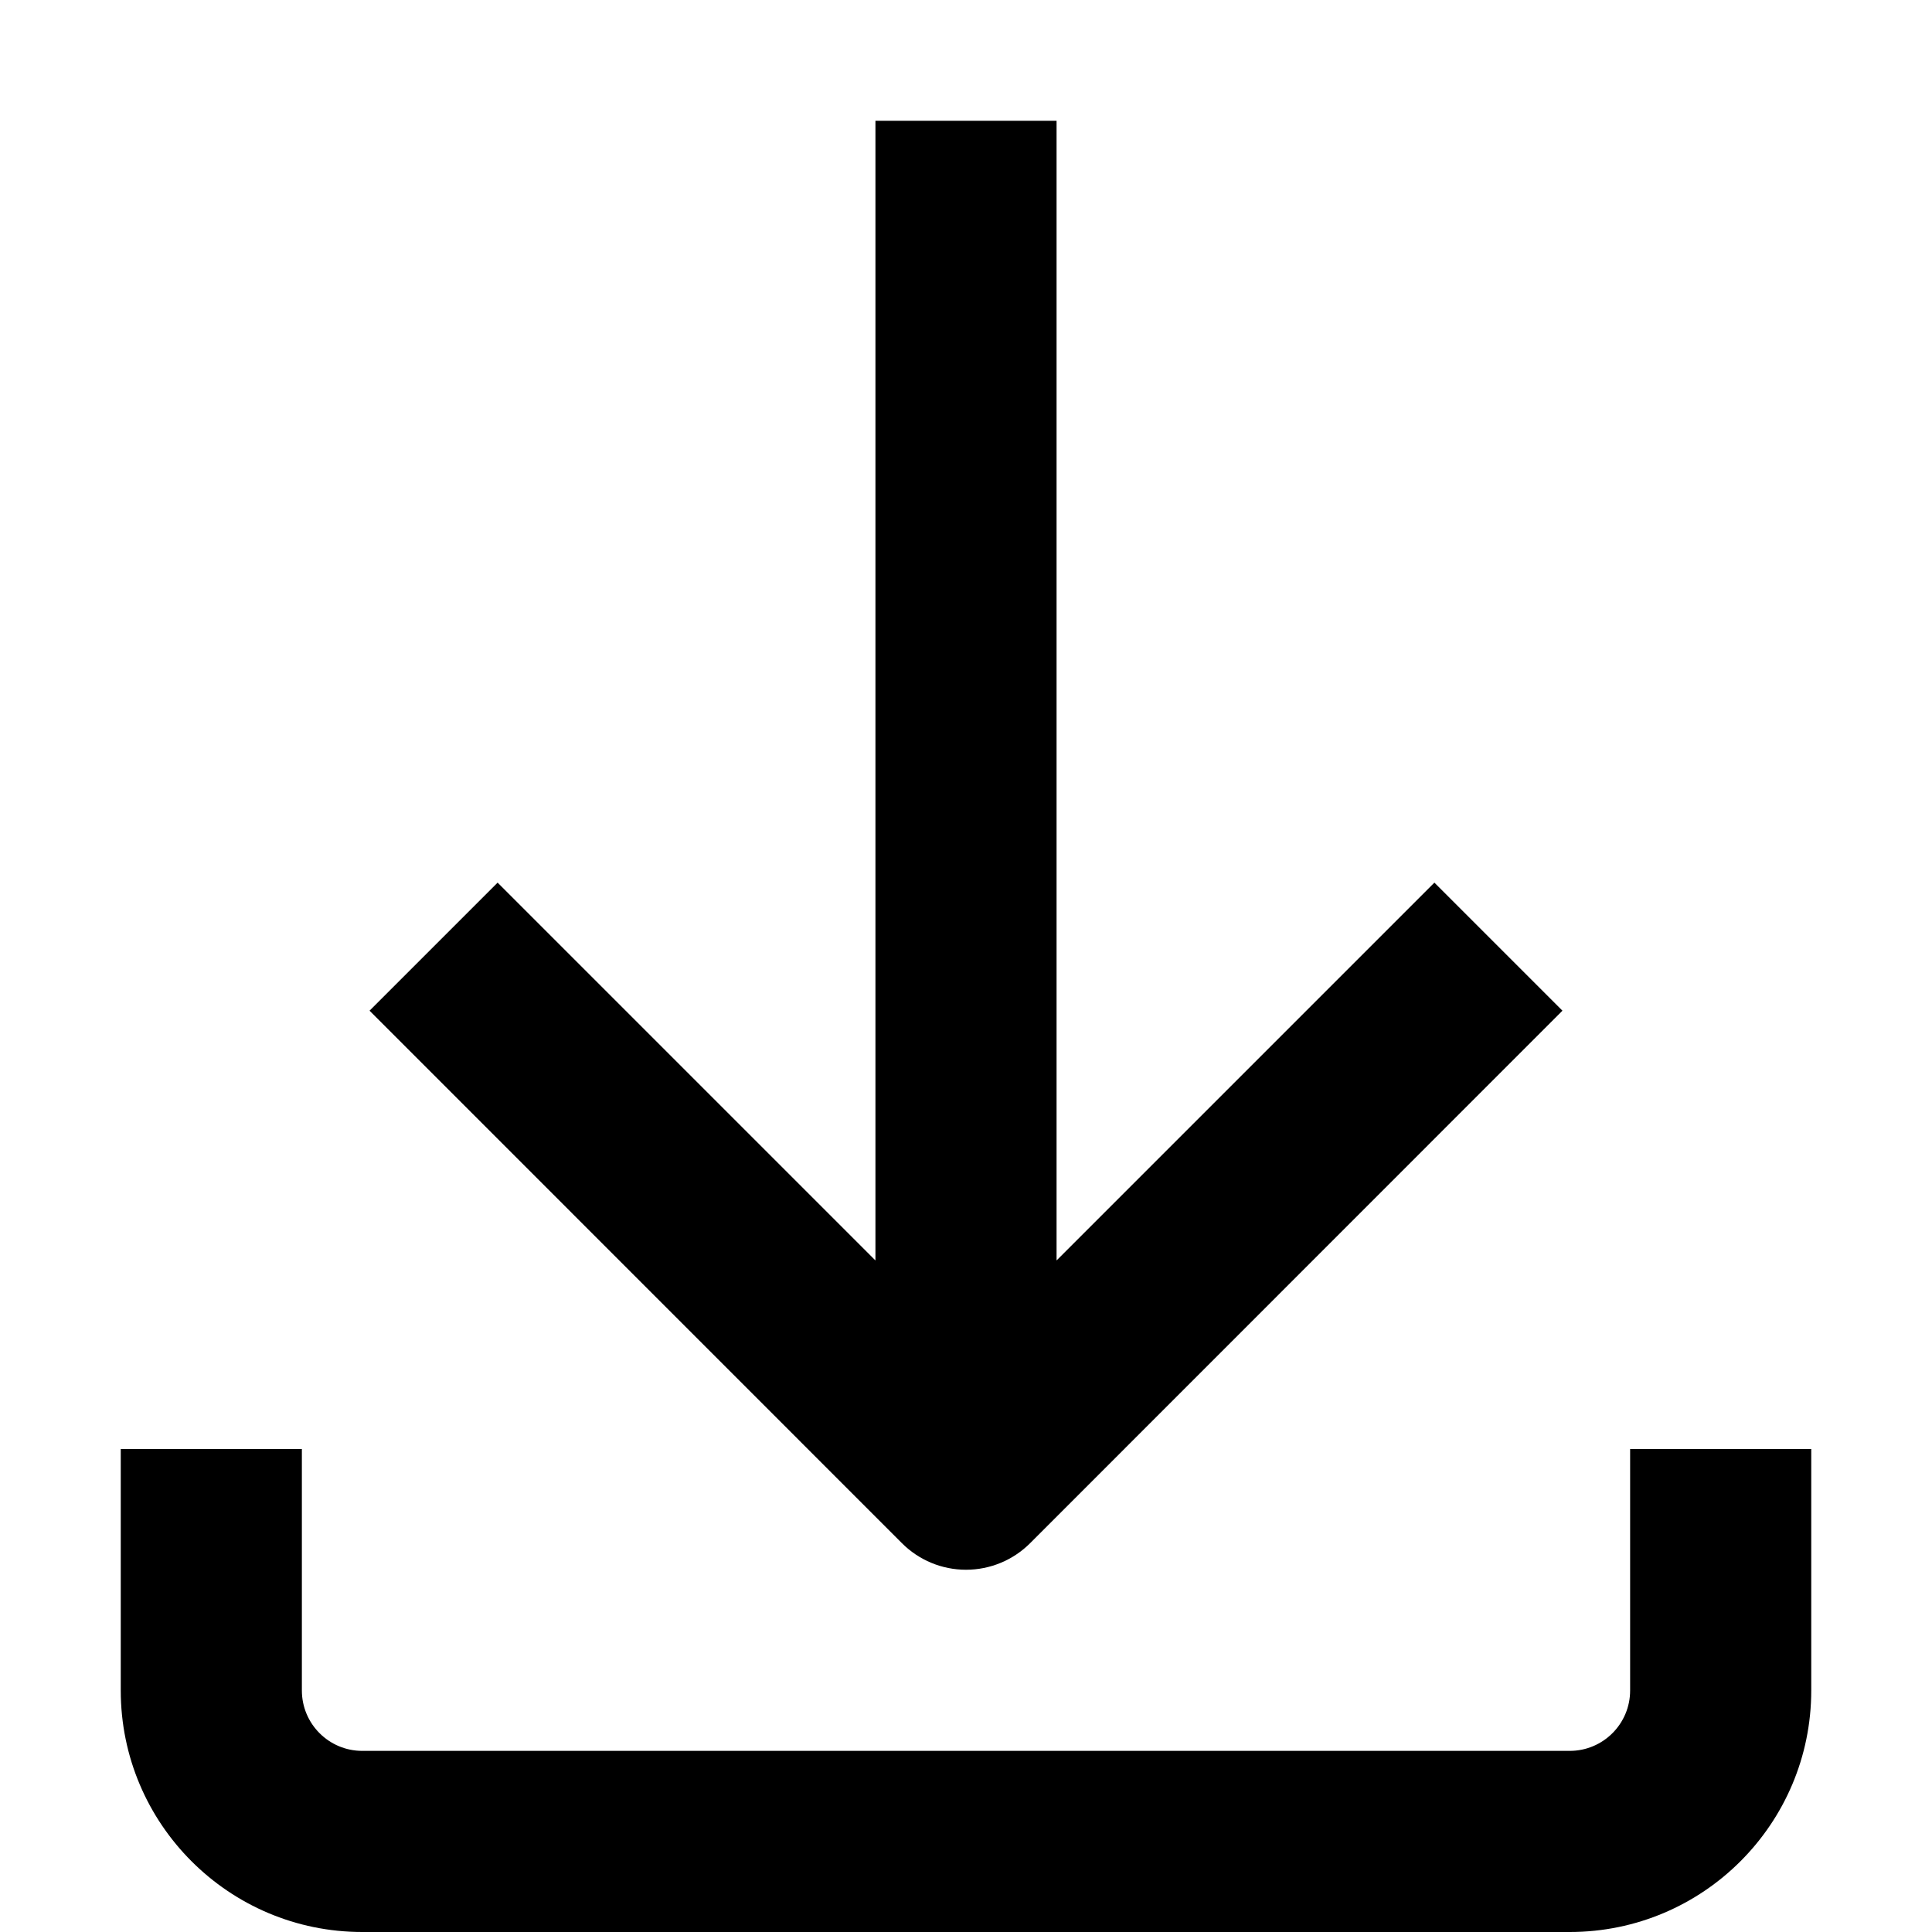 <svg width="32" height="32" viewBox="0 0 32 32" fill="none" xmlns="http://www.w3.org/2000/svg">
<path d="M5 28C5 28.552 5.448 29 6 29H26C26.552 29 27 28.552 27 28V24H30V28C30 30.208 28.208 32 26 32H6C3.792 32 2 30.208 2 28V24H5V28Z" fill="black"/>
<path d="M17.5 20.877L23.758 14.619L25.879 16.74L17.061 25.561C16.779 25.842 16.398 26 16 26C15.602 26 15.221 25.842 14.94 25.561L6.121 16.74L8.242 14.619L14.5 20.877V2H17.5V20.877Z" fill="black"/>
</svg>
